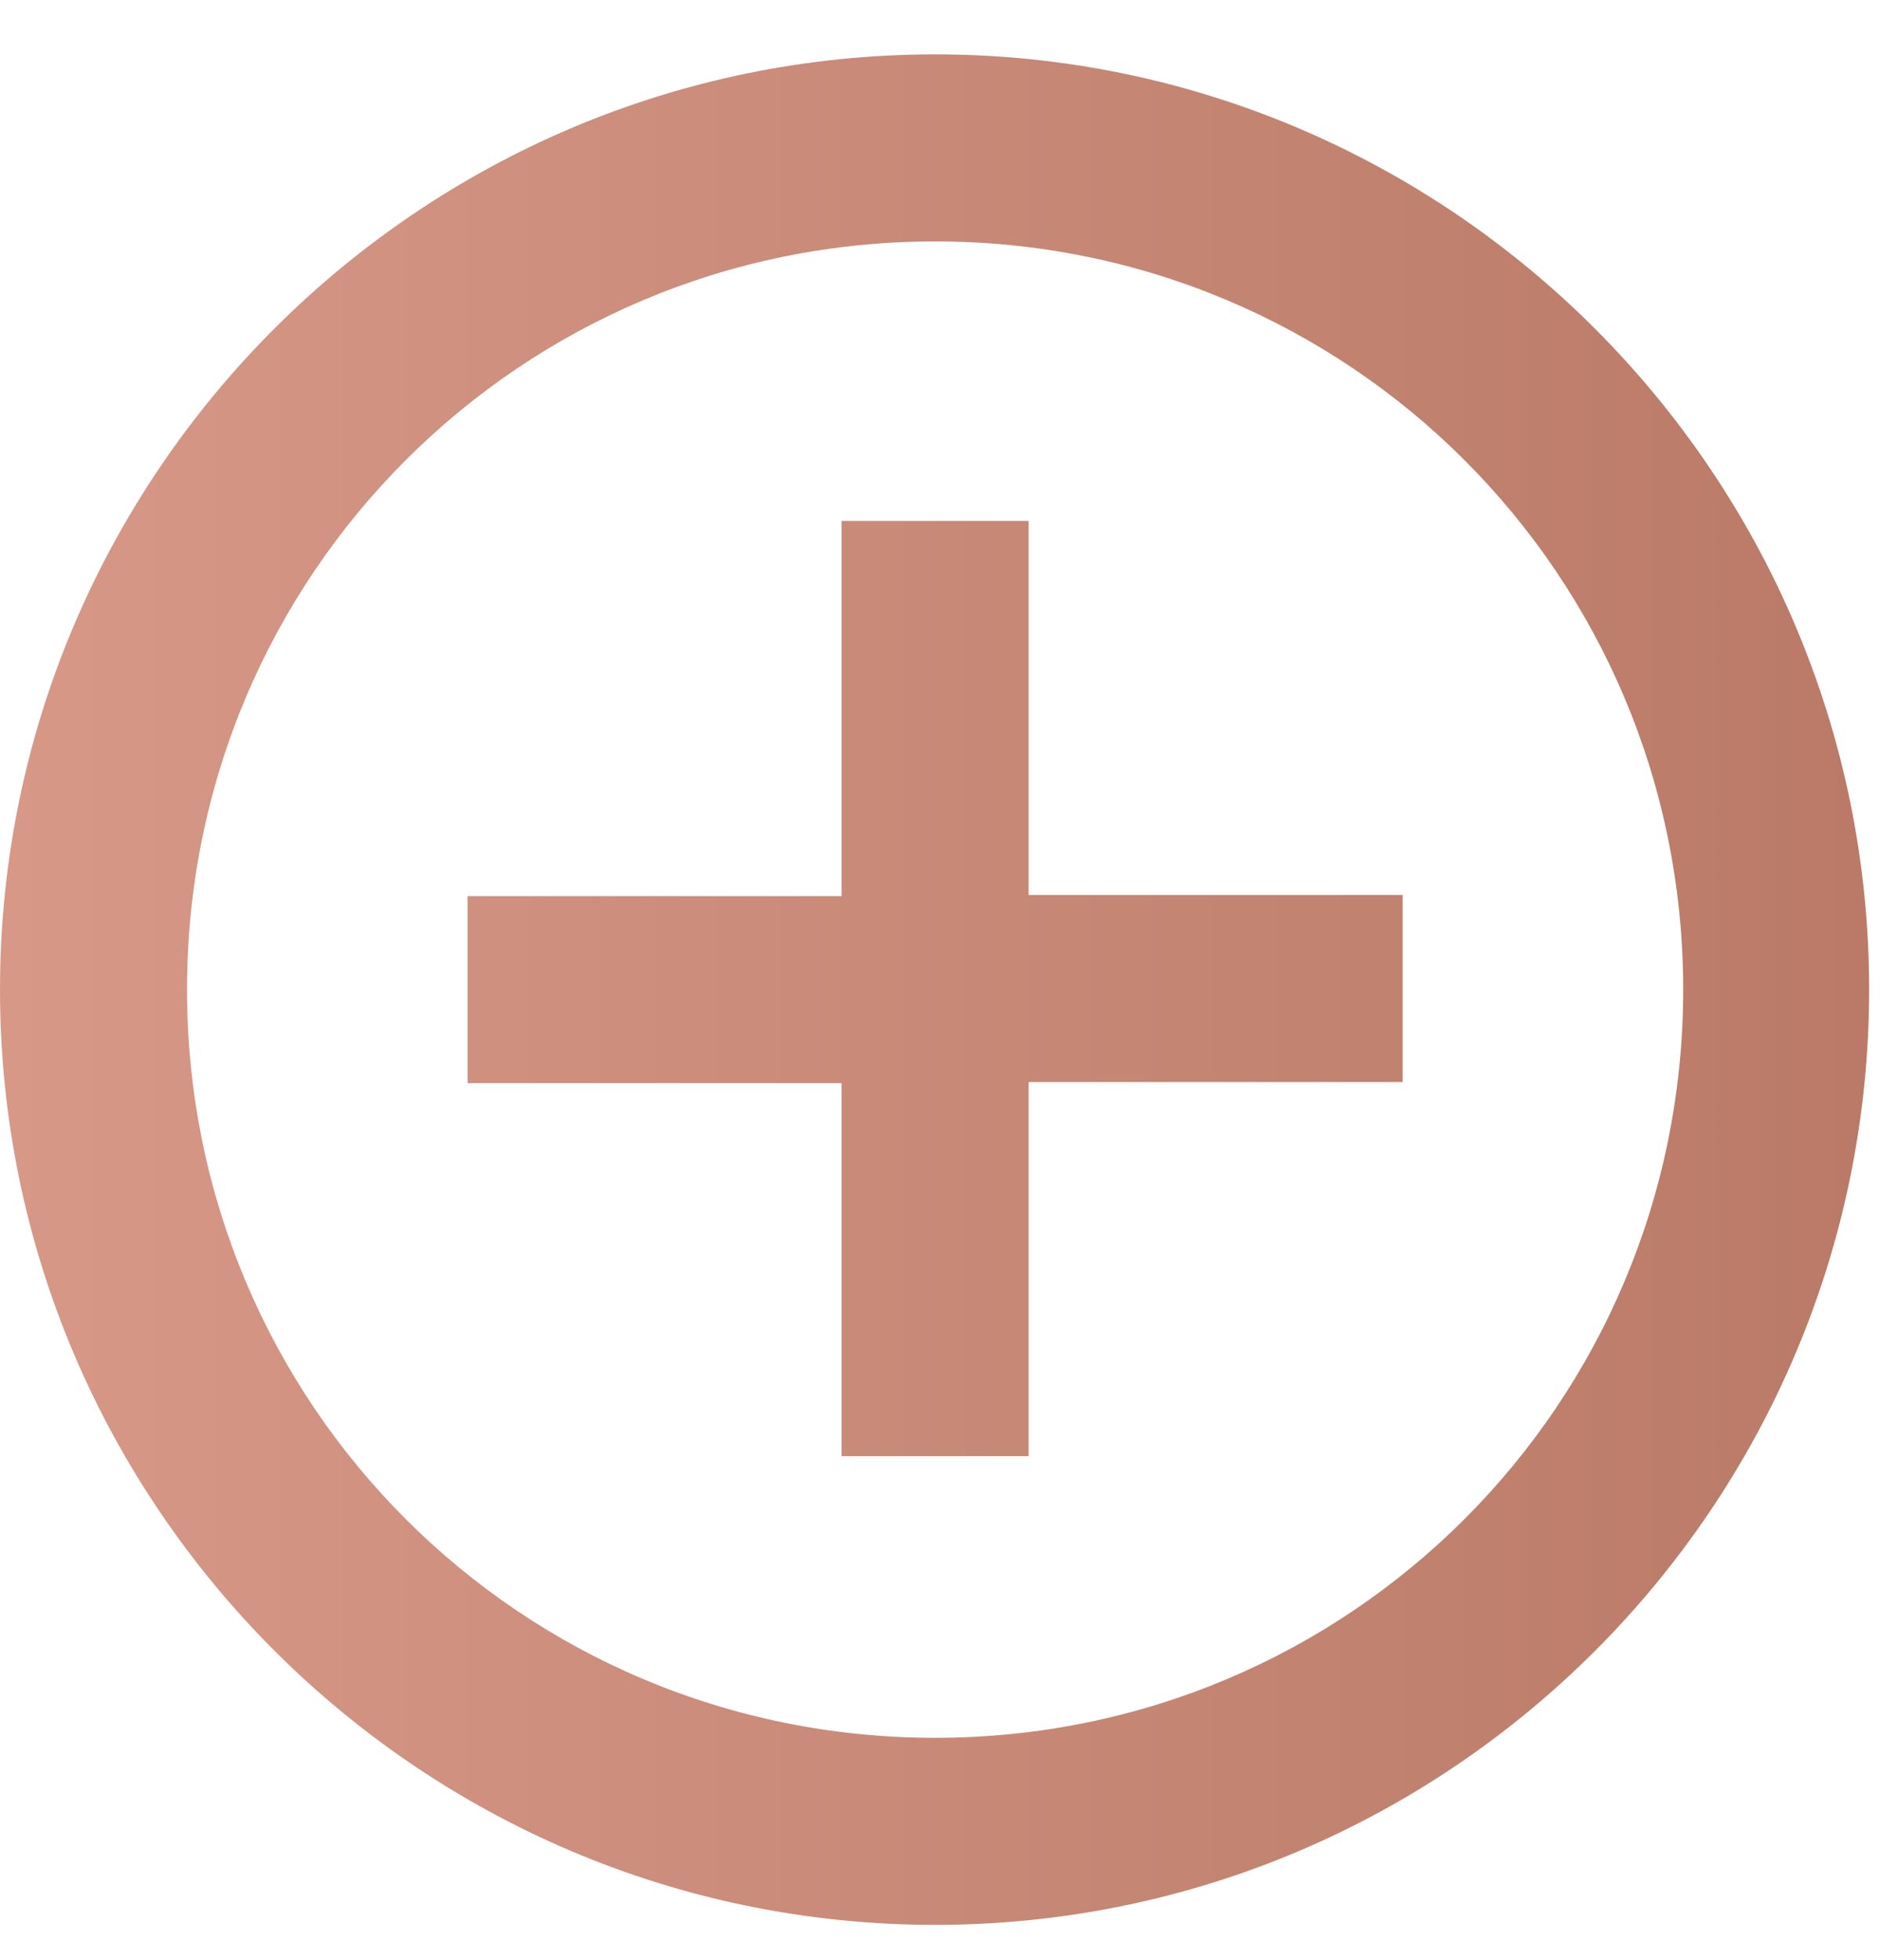 <?xml version="1.0" encoding="utf-8"?>
<!-- Generator: Adobe Illustrator 19.0.0, SVG Export Plug-In . SVG Version: 6.00 Build 0)  -->
<svg version="1.1" id="Layer_1" xmlns="http://www.w3.org/2000/svg" xmlns:xlink="http://www.w3.org/1999/xlink" x="0px" y="0px"
	 viewBox="-622 619.1 172.9 180.2" style="enable-background:new -622 619.1 172.9 180.2;" xml:space="preserve">
<style type="text/css">
	.st0{fill:url(#SVGID_1_);}
</style>
<linearGradient id="SVGID_1_" gradientUnits="userSpaceOnUse" x1="-622" y1="710.07" x2="-450.1" y2="710.07">
	<stop  offset="0" style="stop-color:#D79888"/>
	<stop  offset="1" style="stop-color:#BA7A67"/>
	<stop  offset="1" style="stop-color:#B2725E"/>
</linearGradient>
<path class="st0" d="M-536,624.1c-47.4,0-86,38.6-86,86s38.6,86,86,86s85.9-38.6,85.9-86S-488.7,624.1-536,624.1z M-536,641.3
	c38.1,0,68.8,30.7,68.8,68.8s-30.7,68.8-68.8,68.8s-68.8-30.7-68.8-68.8S-574.1,641.3-536,641.3z M-544.6,667.1v34.4H-579v17.2h34.4
	V753h17.2v-34.4h34.4v-17.2h-34.4v-34.4H-544.6z"/>
</svg>
